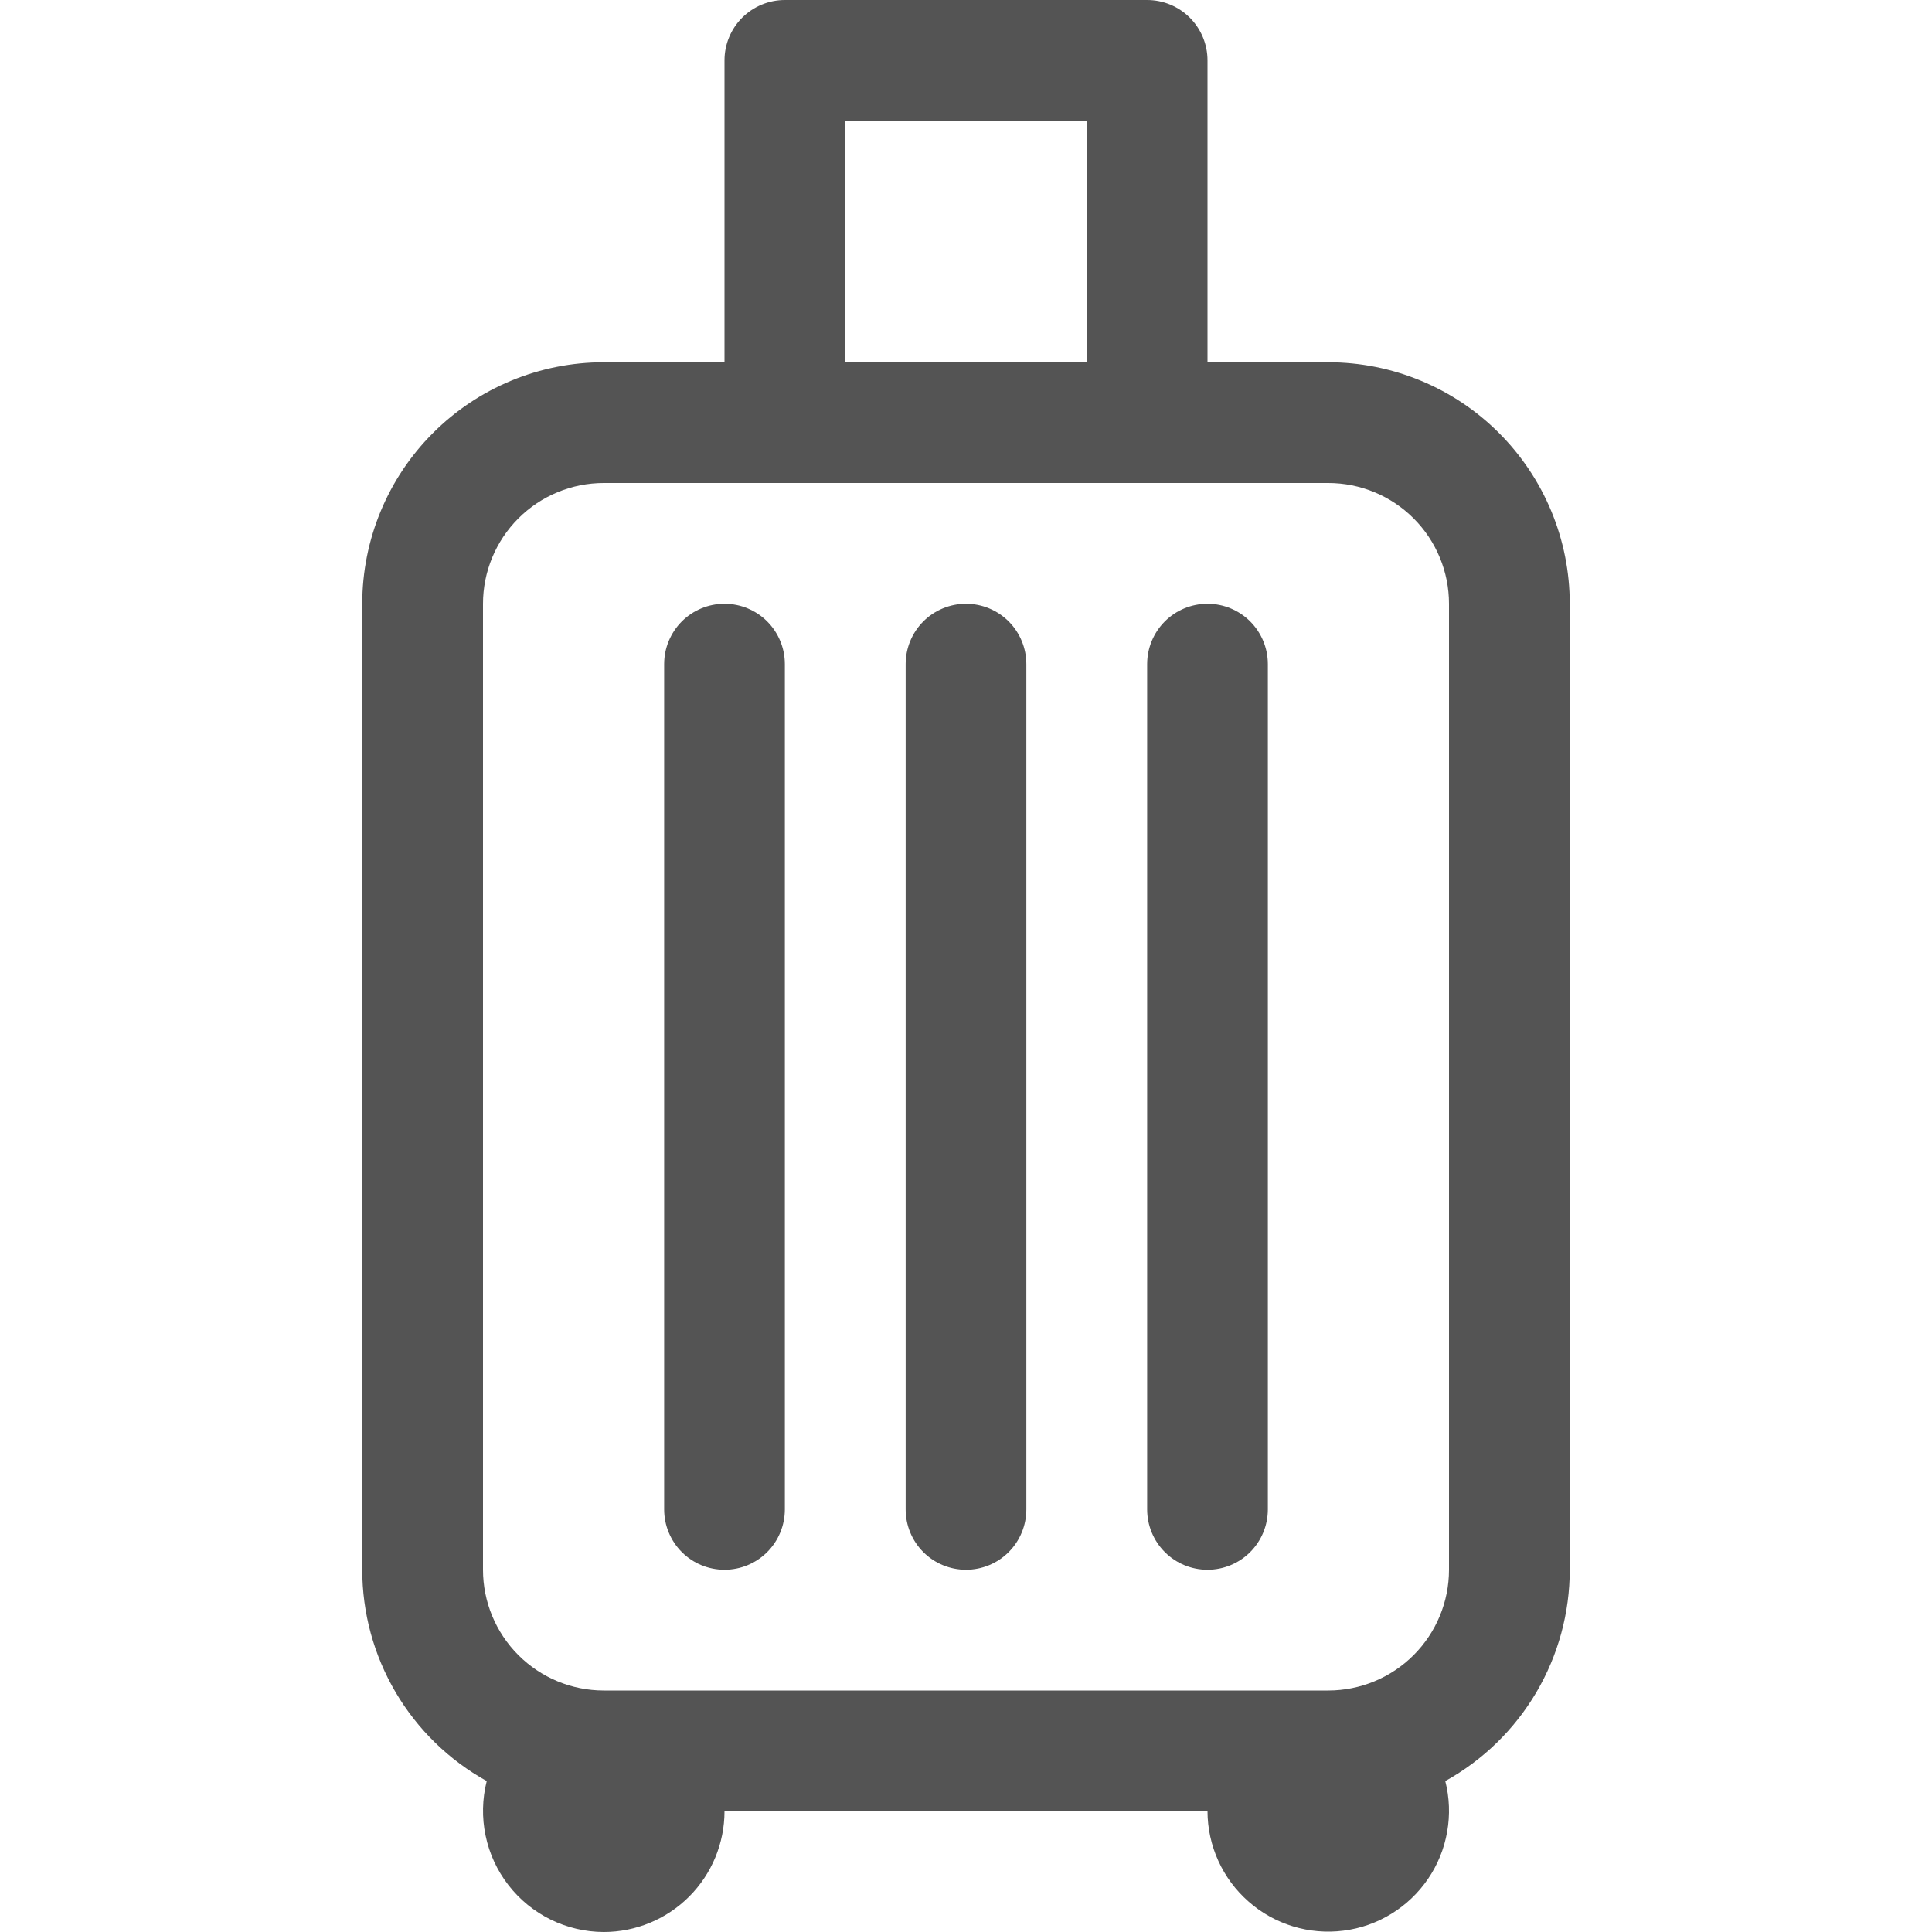 <svg width="42" height="42" viewBox="0 0 42 42" fill="none" xmlns="http://www.w3.org/2000/svg">
<g clip-path="url(#clip0_116_328)">
<path d="M15.75 13.125C16.098 13.125 16.432 13.263 16.678 13.509C16.924 13.756 17.062 14.089 17.062 14.438V32.812C17.062 33.161 16.924 33.494 16.678 33.741C16.432 33.987 16.098 34.125 15.75 34.125C15.402 34.125 15.068 33.987 14.822 33.741C14.576 33.494 14.438 33.161 14.438 32.812V14.438C14.438 14.089 14.576 13.756 14.822 13.509C15.068 13.263 15.402 13.125 15.75 13.125ZM21 13.125C21.348 13.125 21.682 13.263 21.928 13.509C22.174 13.756 22.312 14.089 22.312 14.438V32.812C22.312 33.161 22.174 33.494 21.928 33.741C21.682 33.987 21.348 34.125 21 34.125C20.652 34.125 20.318 33.987 20.072 33.741C19.826 33.494 19.688 33.161 19.688 32.812V14.438C19.688 14.089 19.826 13.756 20.072 13.509C20.318 13.263 20.652 13.125 21 13.125ZM26.25 13.125C26.598 13.125 26.932 13.263 27.178 13.509C27.424 13.756 27.562 14.089 27.562 14.438V32.812C27.562 33.161 27.424 33.494 27.178 33.741C26.932 33.987 26.598 34.125 26.25 34.125C25.902 34.125 25.568 33.987 25.322 33.741C25.076 33.494 24.938 33.161 24.938 32.812V14.438C24.938 14.089 25.076 13.756 25.322 13.509C25.568 13.263 25.902 13.125 26.25 13.125Z" fill="#545454"/>
<path d="M17.062 0C16.714 0 16.381 0.138 16.134 0.384C15.888 0.631 15.75 0.964 15.75 1.312V7.875H13.125C11.733 7.875 10.397 8.428 9.413 9.413C8.428 10.397 7.875 11.733 7.875 13.125V34.125C7.875 35.063 8.126 35.983 8.602 36.791C9.078 37.599 9.761 38.264 10.581 38.719C10.483 39.107 10.474 39.512 10.556 39.904C10.637 40.296 10.807 40.664 11.052 40.98C11.297 41.297 11.612 41.553 11.971 41.73C12.33 41.906 12.725 41.999 13.125 42C13.821 42 14.489 41.723 14.981 41.231C15.473 40.739 15.75 40.071 15.75 39.375H26.25C26.251 39.747 26.331 40.114 26.485 40.453C26.639 40.792 26.863 41.094 27.143 41.339C27.422 41.585 27.75 41.768 28.106 41.877C28.462 41.986 28.837 42.018 29.206 41.971C29.575 41.925 29.93 41.8 30.247 41.605C30.564 41.411 30.836 41.151 31.045 40.844C31.255 40.536 31.396 40.188 31.46 39.821C31.525 39.455 31.511 39.079 31.419 38.719C32.239 38.264 32.922 37.599 33.398 36.791C33.874 35.983 34.125 35.063 34.125 34.125V13.125C34.125 11.733 33.572 10.397 32.587 9.413C31.603 8.428 30.267 7.875 28.875 7.875H26.25V1.312C26.25 0.964 26.112 0.631 25.866 0.384C25.619 0.138 25.286 0 24.938 0L17.062 0ZM23.625 7.875H18.375V2.625H23.625V7.875ZM31.5 34.125C31.5 34.821 31.223 35.489 30.731 35.981C30.239 36.473 29.571 36.75 28.875 36.75H13.125C12.429 36.75 11.761 36.473 11.269 35.981C10.777 35.489 10.5 34.821 10.5 34.125V13.125C10.5 12.429 10.777 11.761 11.269 11.269C11.761 10.777 12.429 10.5 13.125 10.5H28.875C29.571 10.5 30.239 10.777 30.731 11.269C31.223 11.761 31.5 12.429 31.5 13.125V34.125Z" fill="#545454"/>
</g>
<defs>
<clipPath id="clip0_116_328">
<rect width="42" height="42" fill="white"/>
</clipPath>
</defs>
</svg>
